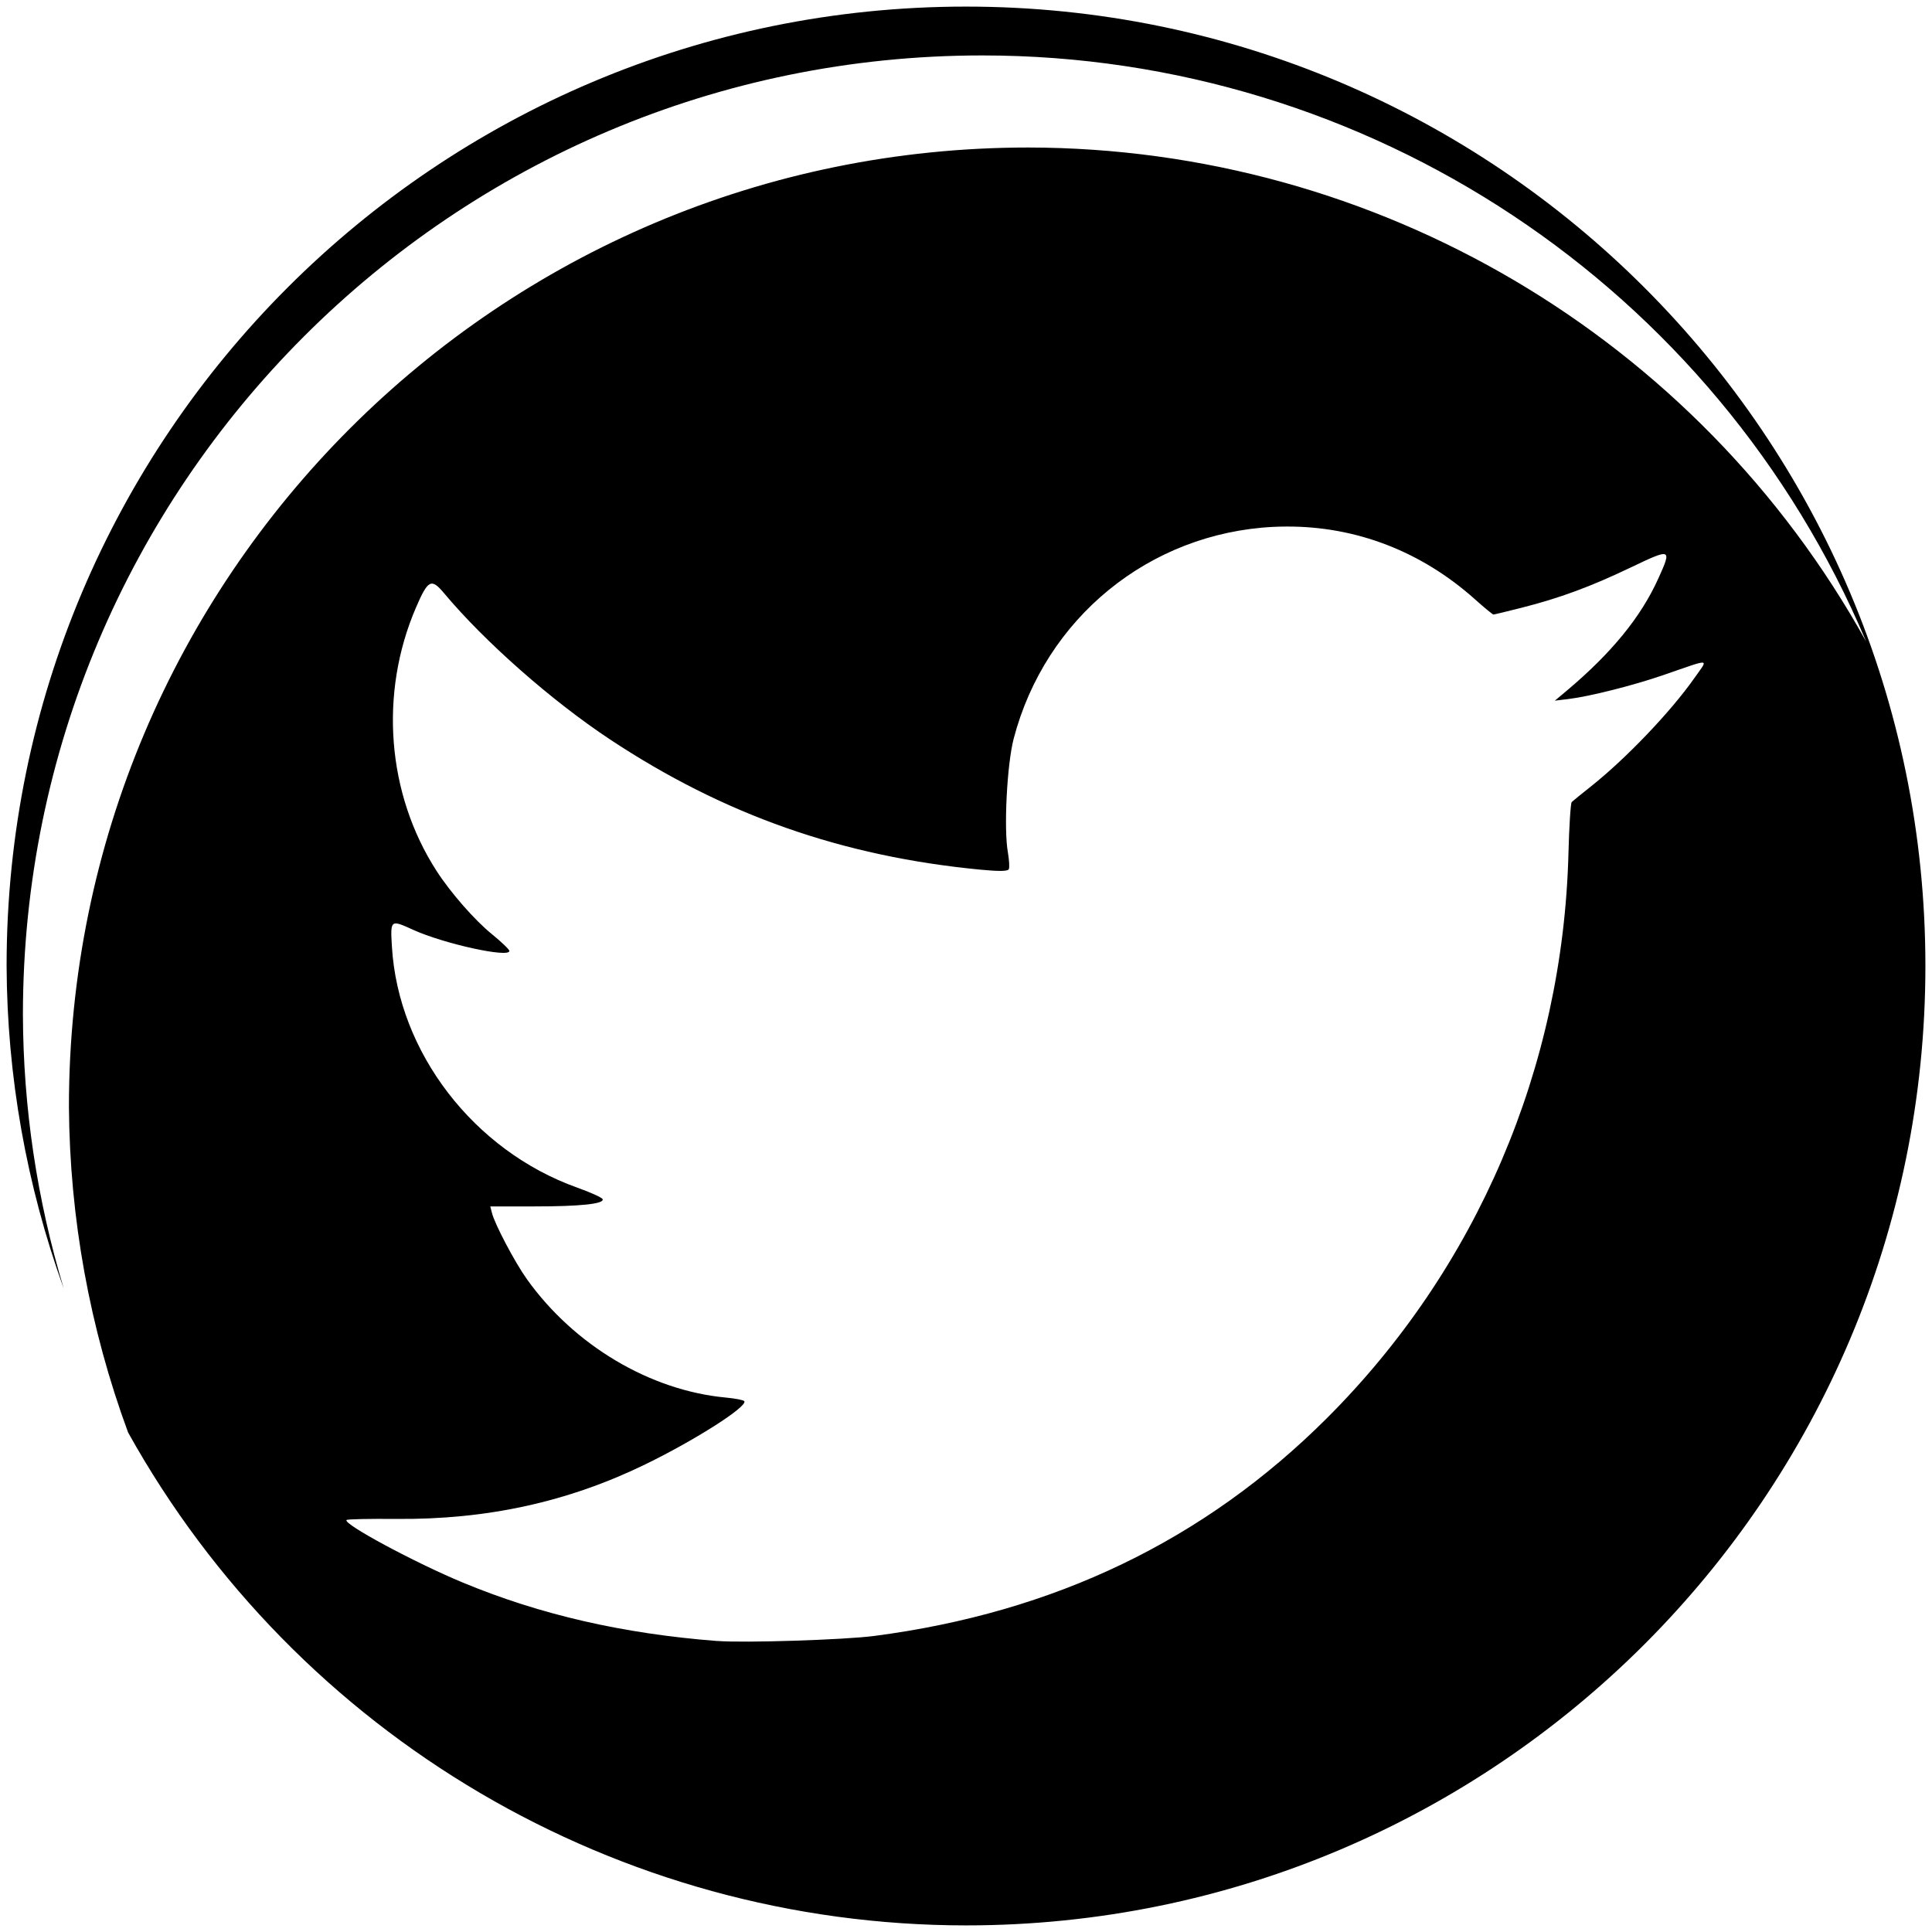 <?xml version="1.0" encoding="UTF-8" standalone="no"?>
<svg
   viewBox="0 0 512 512"
   version="1.1"
   id="svg4"
   sodipodi:docname="twitter.svg"
   inkscape:version="1.1 (c68e22c387, 2021-05-23)"
   xmlns:inkscape="http://www.inkscape.org/namespaces/inkscape"
   xmlns:sodipodi="http://sodipodi.sourceforge.net/DTD/sodipodi-0.dtd"
   xmlns="http://www.w3.org/2000/svg"
   xmlns:svg="http://www.w3.org/2000/svg">
  <defs
     id="defs8" />
  <sodipodi:namedview
     id="namedview6"
     pagecolor="#ffffff"
     bordercolor="#666666"
     borderopacity="1.0"
     inkscape:pageshadow="2"
     inkscape:pageopacity="0.0"
     inkscape:pagecheckerboard="0"
     showgrid="false"
     inkscape:zoom="0.8125"
     inkscape:cx="223.38462"
     inkscape:cy="255.38462"
     inkscape:window-width="1920"
     inkscape:window-height="1009"
     inkscape:window-x="0"
     inkscape:window-y="40"
     inkscape:window-maximized="1"
     inkscape:current-layer="svg4" />
  <!--! Font Awesome Free 6.3.0 by @fontawesome - https://fontawesome.com License - https://fontawesome.com/license/free (Icons: CC BY 4.0, Fonts: SIL OFL 1.1, Code: MIT License) Copyright 2023 Fonticons, Inc. -->
  <path
     id="path54249"
     style="display:inline;fill:#000000;fill-opacity:1;stroke:none;stroke-width:17.597;stroke-linecap:round;stroke-linejoin:bevel;stroke-miterlimit:4;stroke-dasharray:none;stroke-dashoffset:0;stroke-opacity:1"
     d="M 256,1.749 C 115.581,1.748 1.751,115.551 1.749,255.969 c 0.118,29.167 5.239,58.106 15.157,85.534 C 9.805,317.961 6.156,293.532 6.073,268.942 6.076,128.523 119.921,14.69 260.339,14.691 362.532,14.695 454.785,75.866 494.543,170.007 449.784,89.308 364.798,39.212 272.517,39.092 132.098,39.095 18.265,152.925 18.267,293.343 18.473,322.791 23.764,351.977 33.943,379.611 78.791,460.209 163.764,510.21 256,510.251 396.419,510.248 510.253,396.388 510.251,255.969 510.249,115.554 396.415,1.752 256,1.749 Z M 341.061,139.54 c 18.412,-0.047 35.636,6.597 49.857,19.313 2.46,2.2 4.651,4.003 4.859,4.003 0.207,0 3.521,-0.8 7.365,-1.772 10.191,-2.581 18.37,-5.6 29.016,-10.696 10.797,-5.168 10.952,-5.099 7.288,2.979 -4.621,10.19 -12.351,19.659 -24.187,29.627 l -3.209,2.689 3.56,-0.428 c 5.689,-0.689 17.181,-3.587 25.257,-6.372 12.937,-4.462 11.95,-4.572 8.098,0.901 -6.246,8.876 -18.037,21.224 -27.304,28.588 -2.543,2.022 -4.85,3.898 -5.134,4.171 -0.296,0.266 -0.685,6.401 -0.871,13.629 -1.478,56.731 -24.286,110.03 -64.082,149.724 -32.406,32.321 -72.137,51.424 -119.898,57.649 -7.912,1.032 -34.414,1.885 -41.56,1.329 v 0.016 c -24.993,-1.937 -46.894,-6.956 -67.428,-15.478 -12.783,-5.305 -31.868,-15.575 -30.849,-16.593 0.236,-0.236 6.103,-0.343 13.064,-0.29 24.074,0.236 45.636,-4.49 66.099,-14.454 13.238,-6.446 27.136,-15.313 26.25,-16.746 -0.148,-0.296 -2.404,-0.729 -4.92,-0.963 -20.07,-1.872 -40.207,-13.868 -52.684,-31.353 -3.224,-4.518 -8.514,-14.54 -9.275,-17.571 l -0.443,-1.727 h 11.597 c 12.219,0.003 18.597,-0.671 18.183,-1.91 -0.118,-0.411 -3.166,-1.798 -6.738,-3.071 -27.399,-9.782 -47.426,-35.817 -49.108,-63.838 -0.435,-7.209 -0.409,-7.232 5.608,-4.492 8.129,3.7 25.517,7.524 25.517,5.608 0,-0.376 -2.097,-2.394 -4.66,-4.477 -4.554,-3.695 -10.959,-11.015 -14.668,-16.777 -13.142,-20.417 -15.208,-47.037 -5.424,-69.751 3.186,-7.395 4.064,-7.841 7.441,-3.805 10.78,12.884 28.518,28.517 43.974,38.749 30.2,19.992 61.504,30.998 98.125,34.516 4.922,0.473 7.223,0.449 7.548,-0.091 0.266,-0.414 0.111,-2.404 -0.214,-4.431 -1.135,-6.16 -0.254,-23.433 1.543,-30.253 8.386,-31.921 35.909,-54.381 68.712,-56.06 1.237,-0.063 2.47,-0.088 3.698,-0.091 z" />
</svg>
